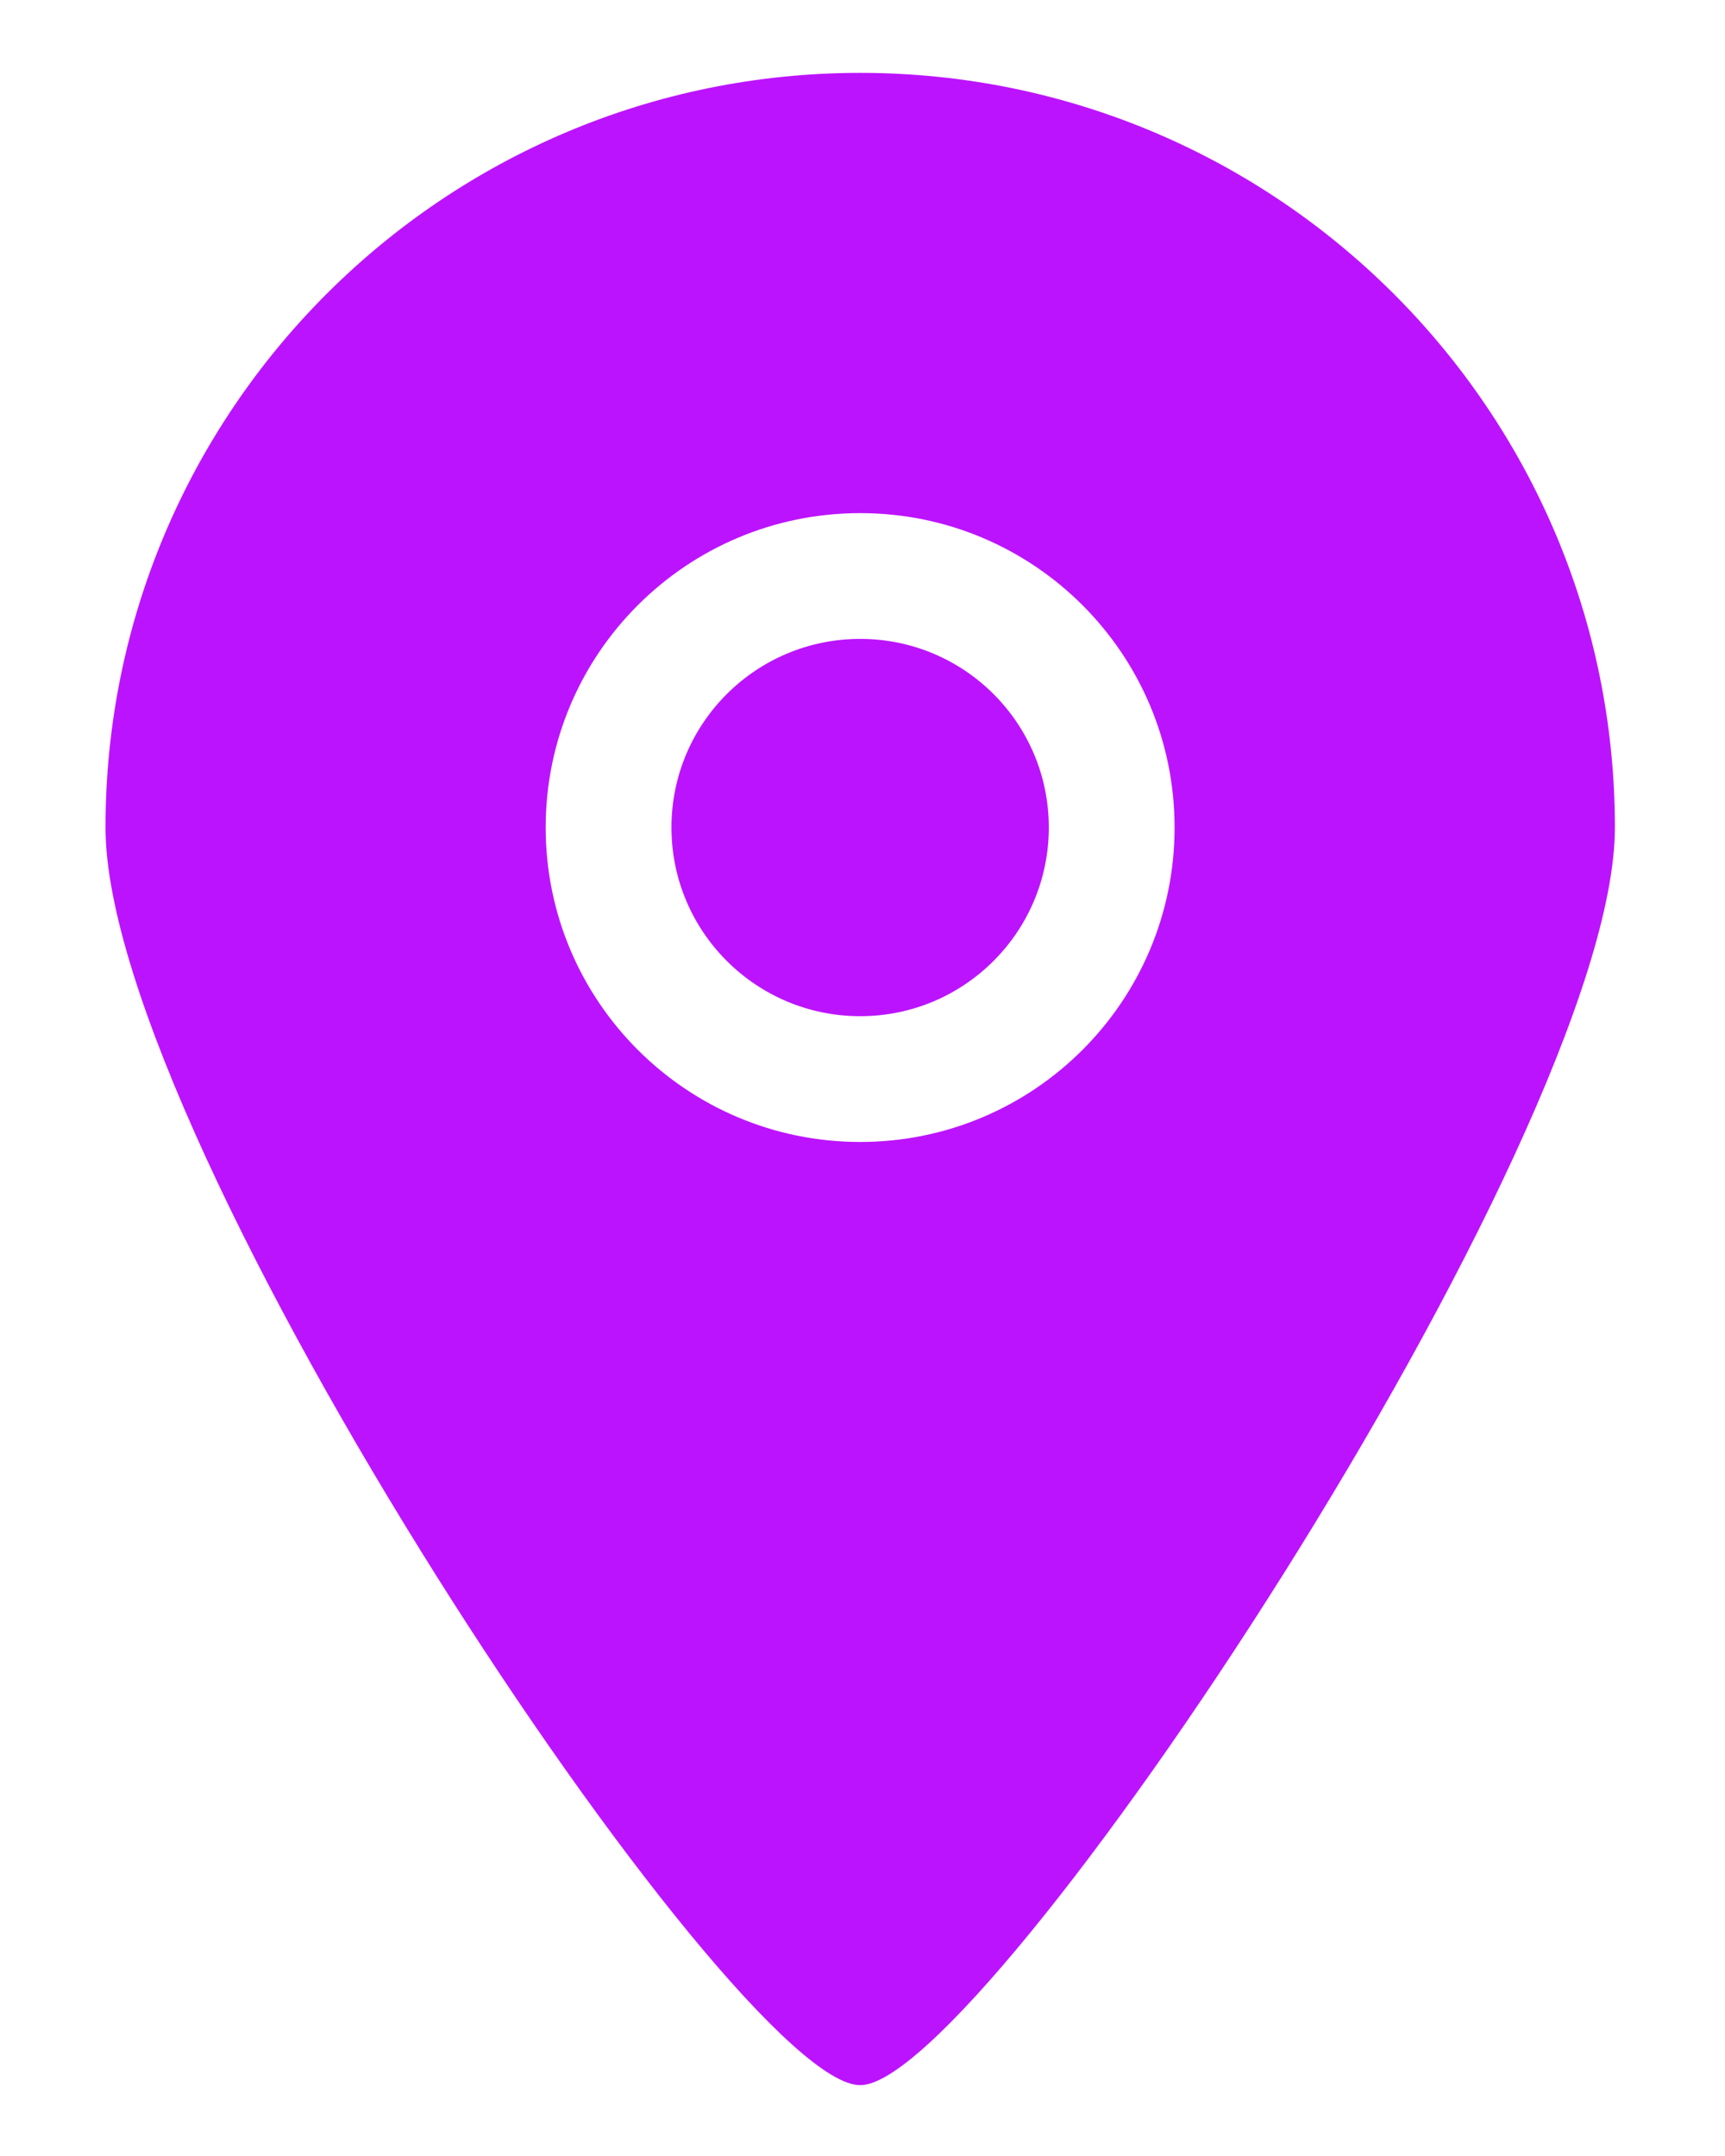 <svg width="12" height="15" viewBox="0 0 12 15" fill="none" xmlns="http://www.w3.org/2000/svg">
<path fill-rule="evenodd" clip-rule="evenodd" d="M5.984 4.445C5.259 4.445 4.671 5.032 4.671 5.757C4.671 6.482 5.259 7.07 5.984 7.07C6.709 7.07 7.296 6.482 7.296 5.757C7.296 5.032 6.709 4.445 5.984 4.445ZM5.984 7.945C4.776 7.945 3.796 6.966 3.796 5.757C3.796 4.549 4.776 3.57 5.984 3.57C7.192 3.57 8.171 4.549 8.171 5.757C8.171 6.966 7.192 7.945 5.984 7.945ZM5.984 0.507C3.085 0.507 0.734 2.858 0.734 5.757C0.734 7.953 5.111 14.512 5.984 14.507C6.843 14.512 11.234 7.923 11.234 5.757C11.234 2.858 8.883 0.507 5.984 0.507Z" fill="#BC13FE"/>
</svg>
